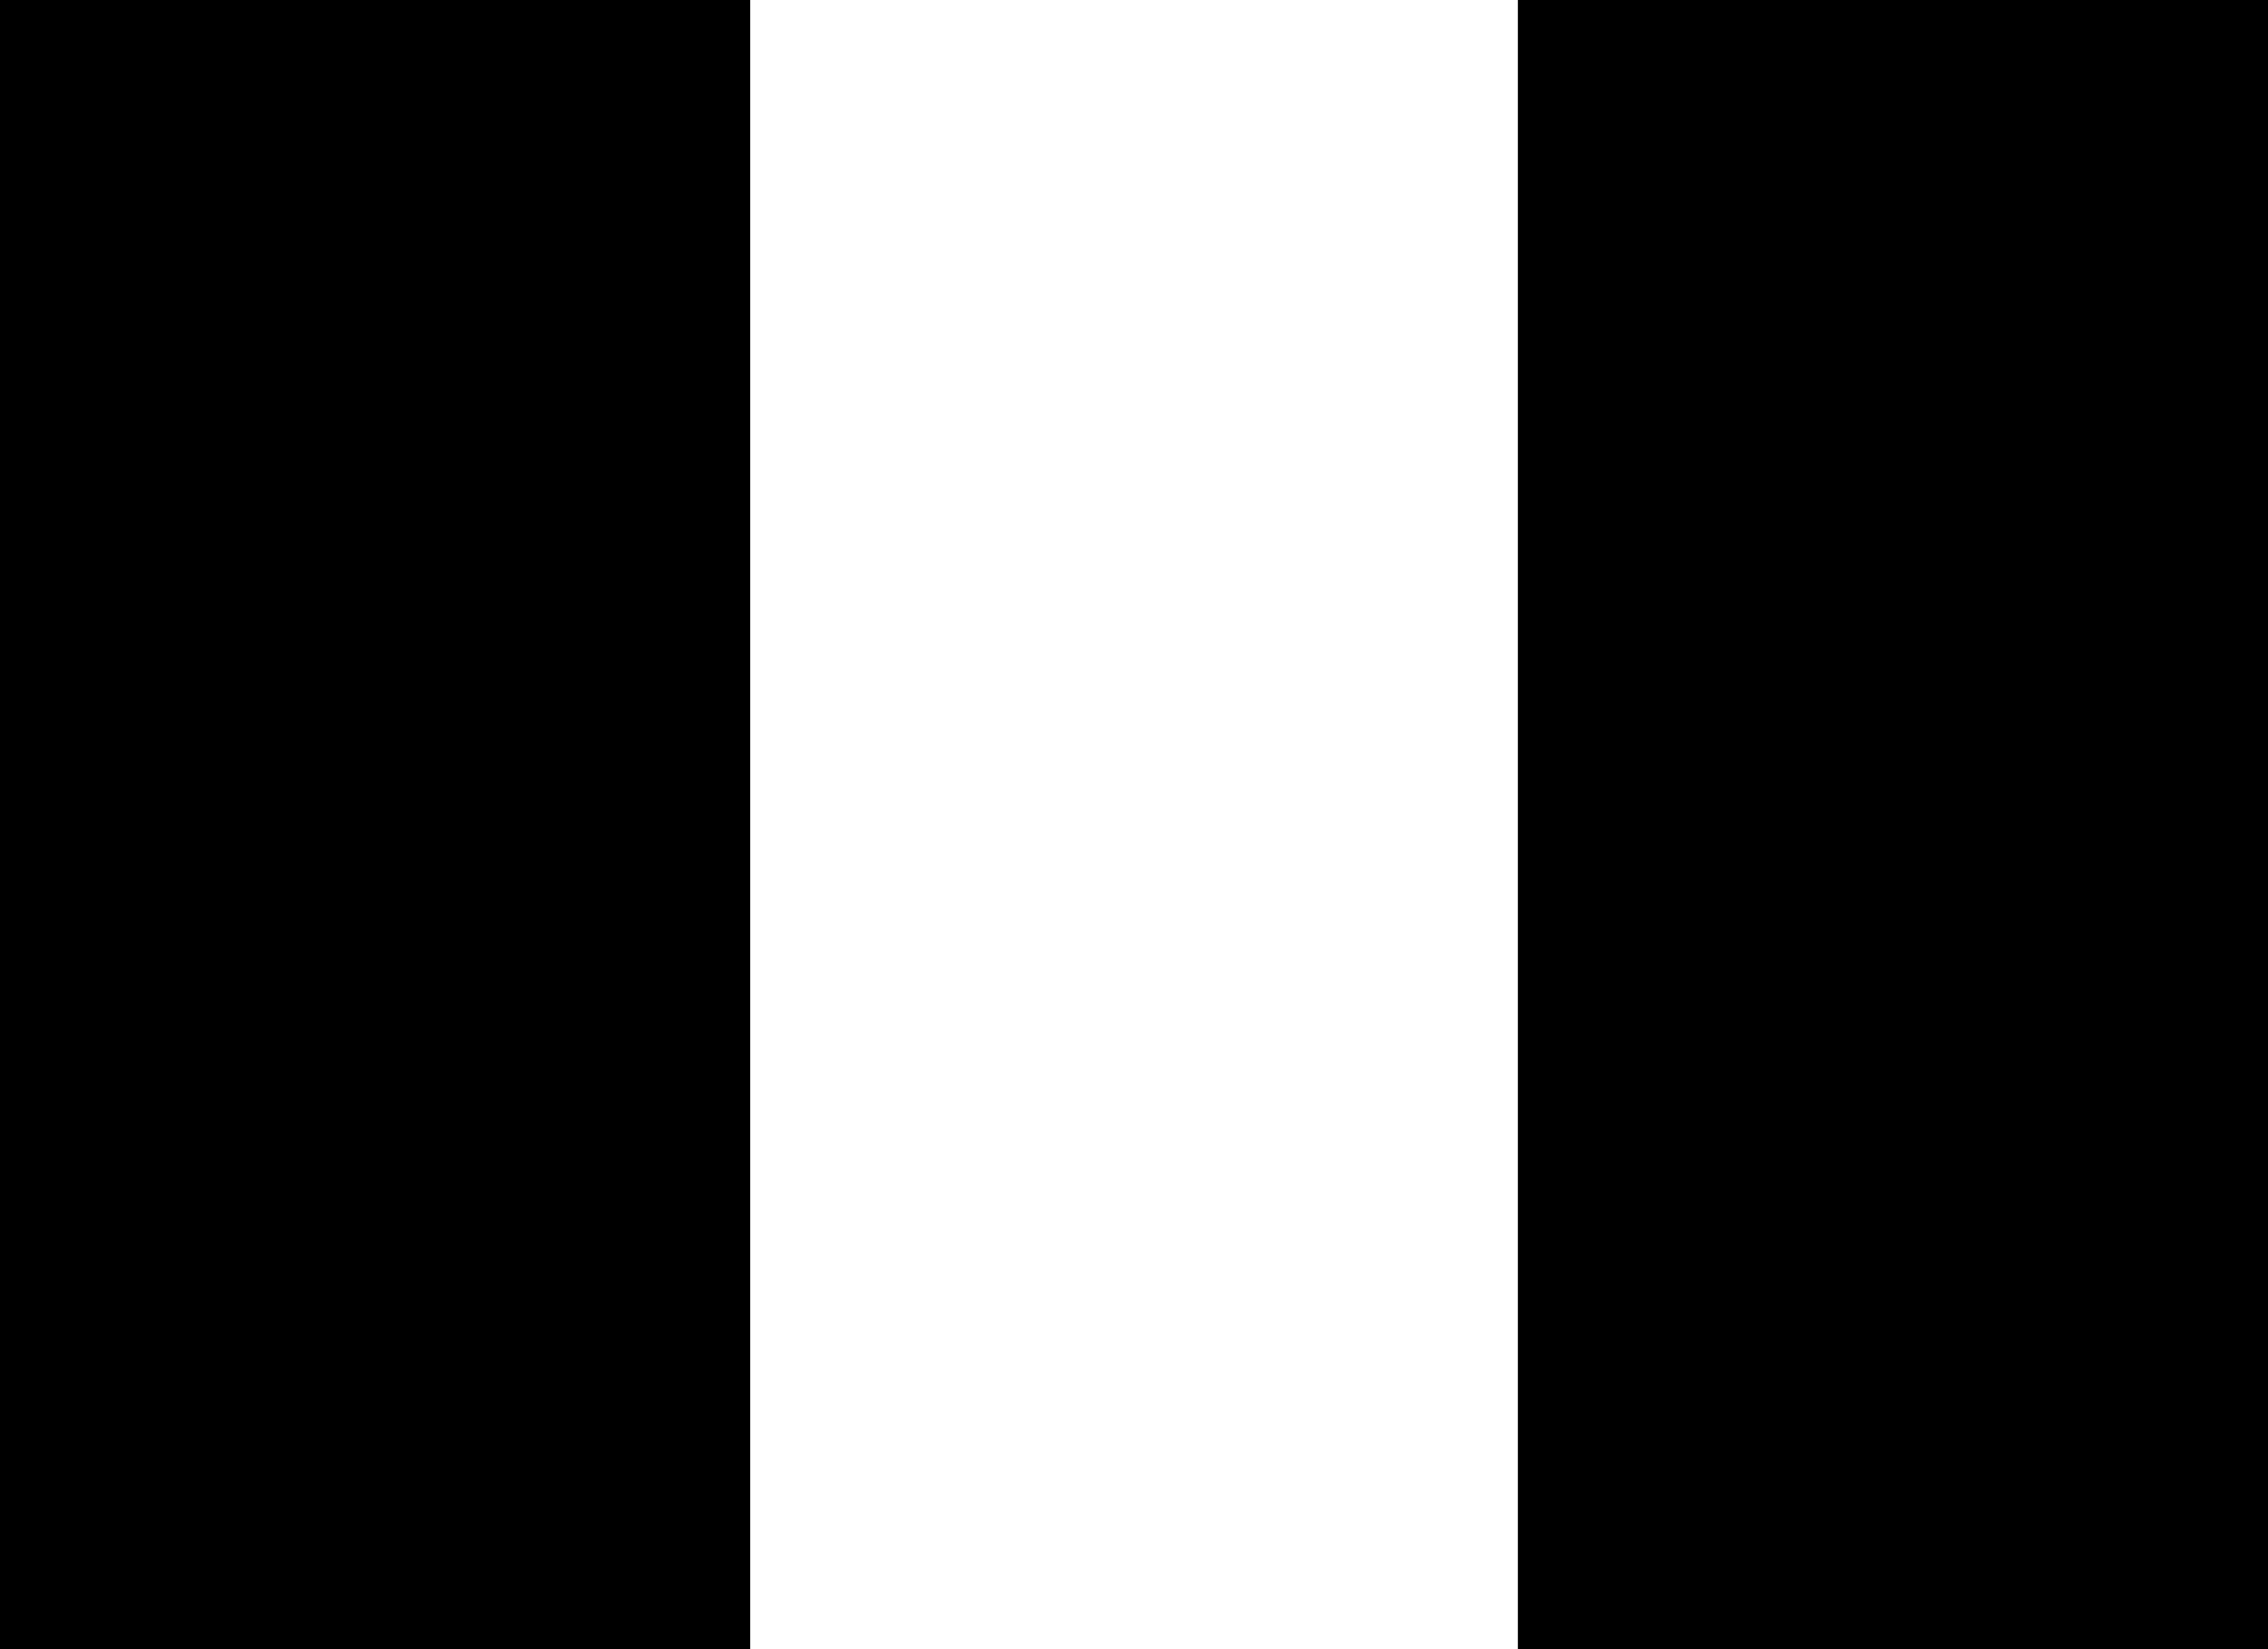<svg width="55" height="40" viewBox="0 0 55 40" fill="none" xmlns="http://www.w3.org/2000/svg">
<g clip-path="url(#clip0_702_1325)">
<path d="M203.077 -246.667H-719.23V320H203.077V-246.667Z"/>
<path d="M55.001 0H36.809V40H55.001V0Z" fill="black"/>
<path d="M36.807 0H18.191V40H36.807V0Z"/>
<path d="M18.192 0H0V40H18.192V0Z" fill="black"/>
</g>
<defs>
<clipPath id="clip0_702_1325">
<rect width="55" height="40"/>
</clipPath>
</defs>
</svg>
